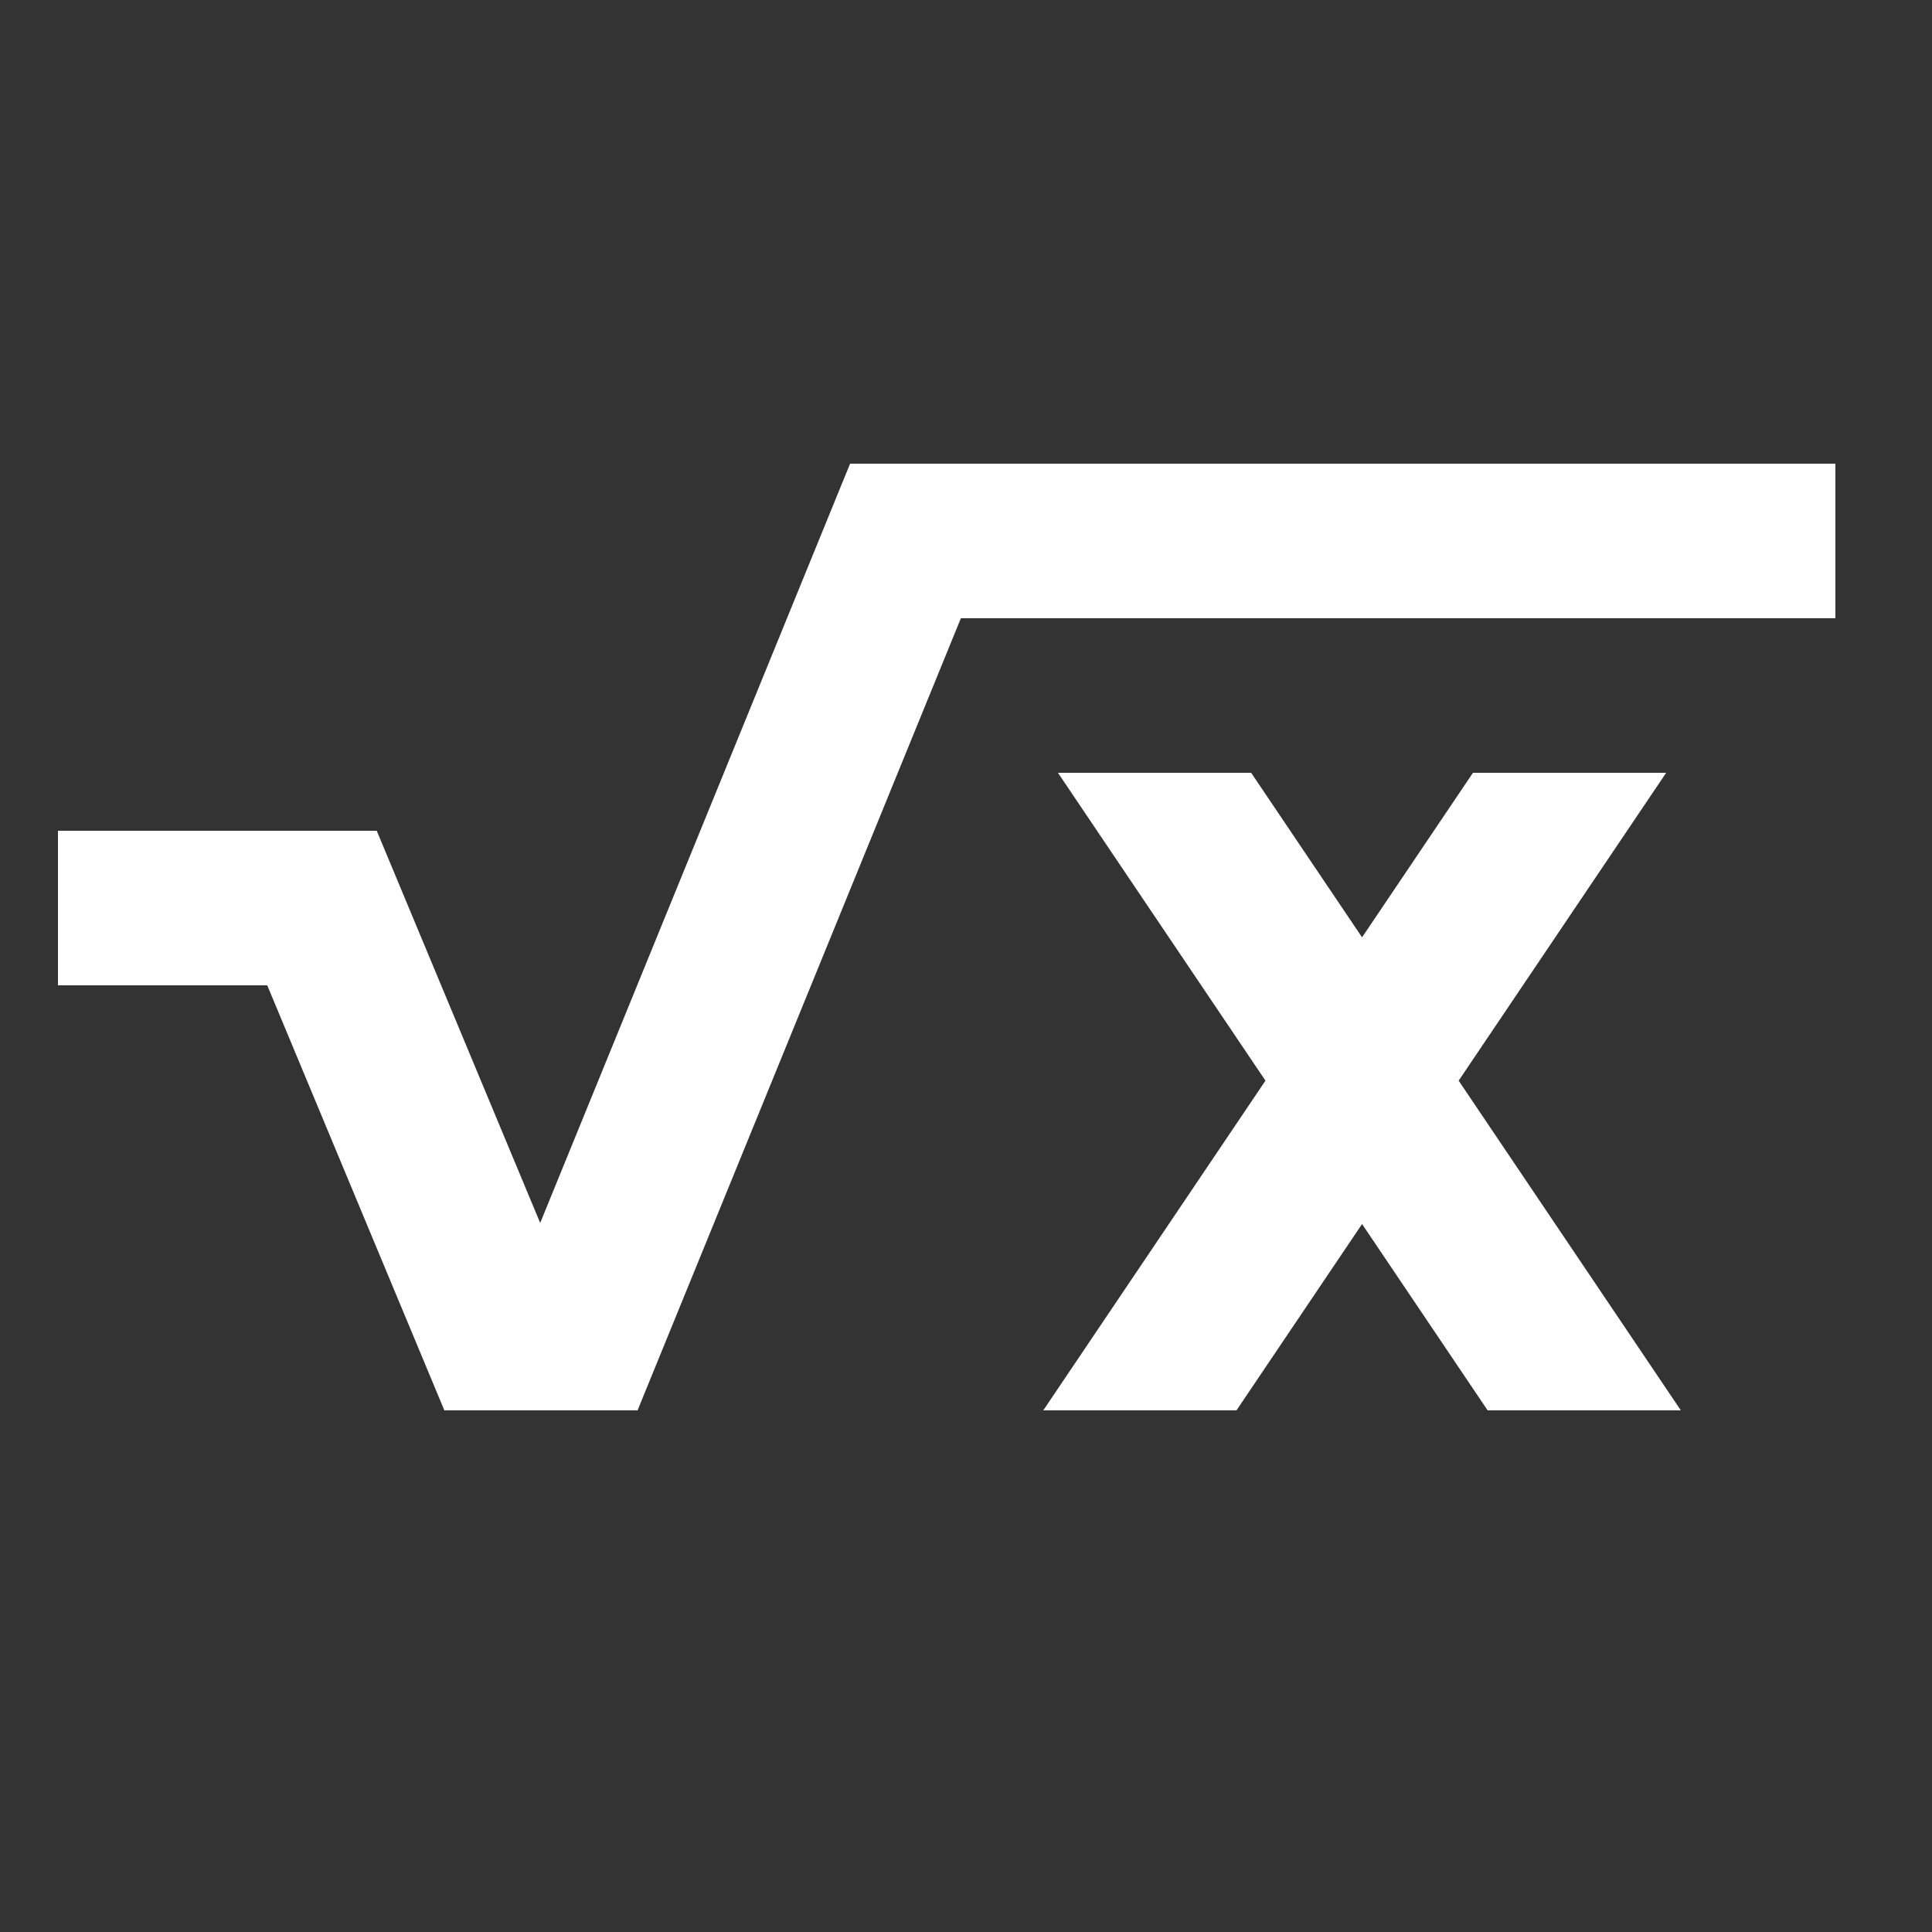 <svg width="100" height="100" viewBox="0 0 100 100" xmlns="http://www.w3.org/2000/svg"><rect x="0" y="0" width="100" height="100" fill="#333333" stroke="none"/><g fill="white" fill-rule="evenodd"><path d="M64.76 40l5.74 8.516L76.24 40h10L75.5 55.935 87 73H77l-6.5-9.645L64 73H54l11.5-17.065L54.76 40h10"></path><path d="M19.5 43l8.46 20.3L44 24h51v8H49.735L33 73H23l-9.167-22H3v-8h16.5"></path></g></svg>